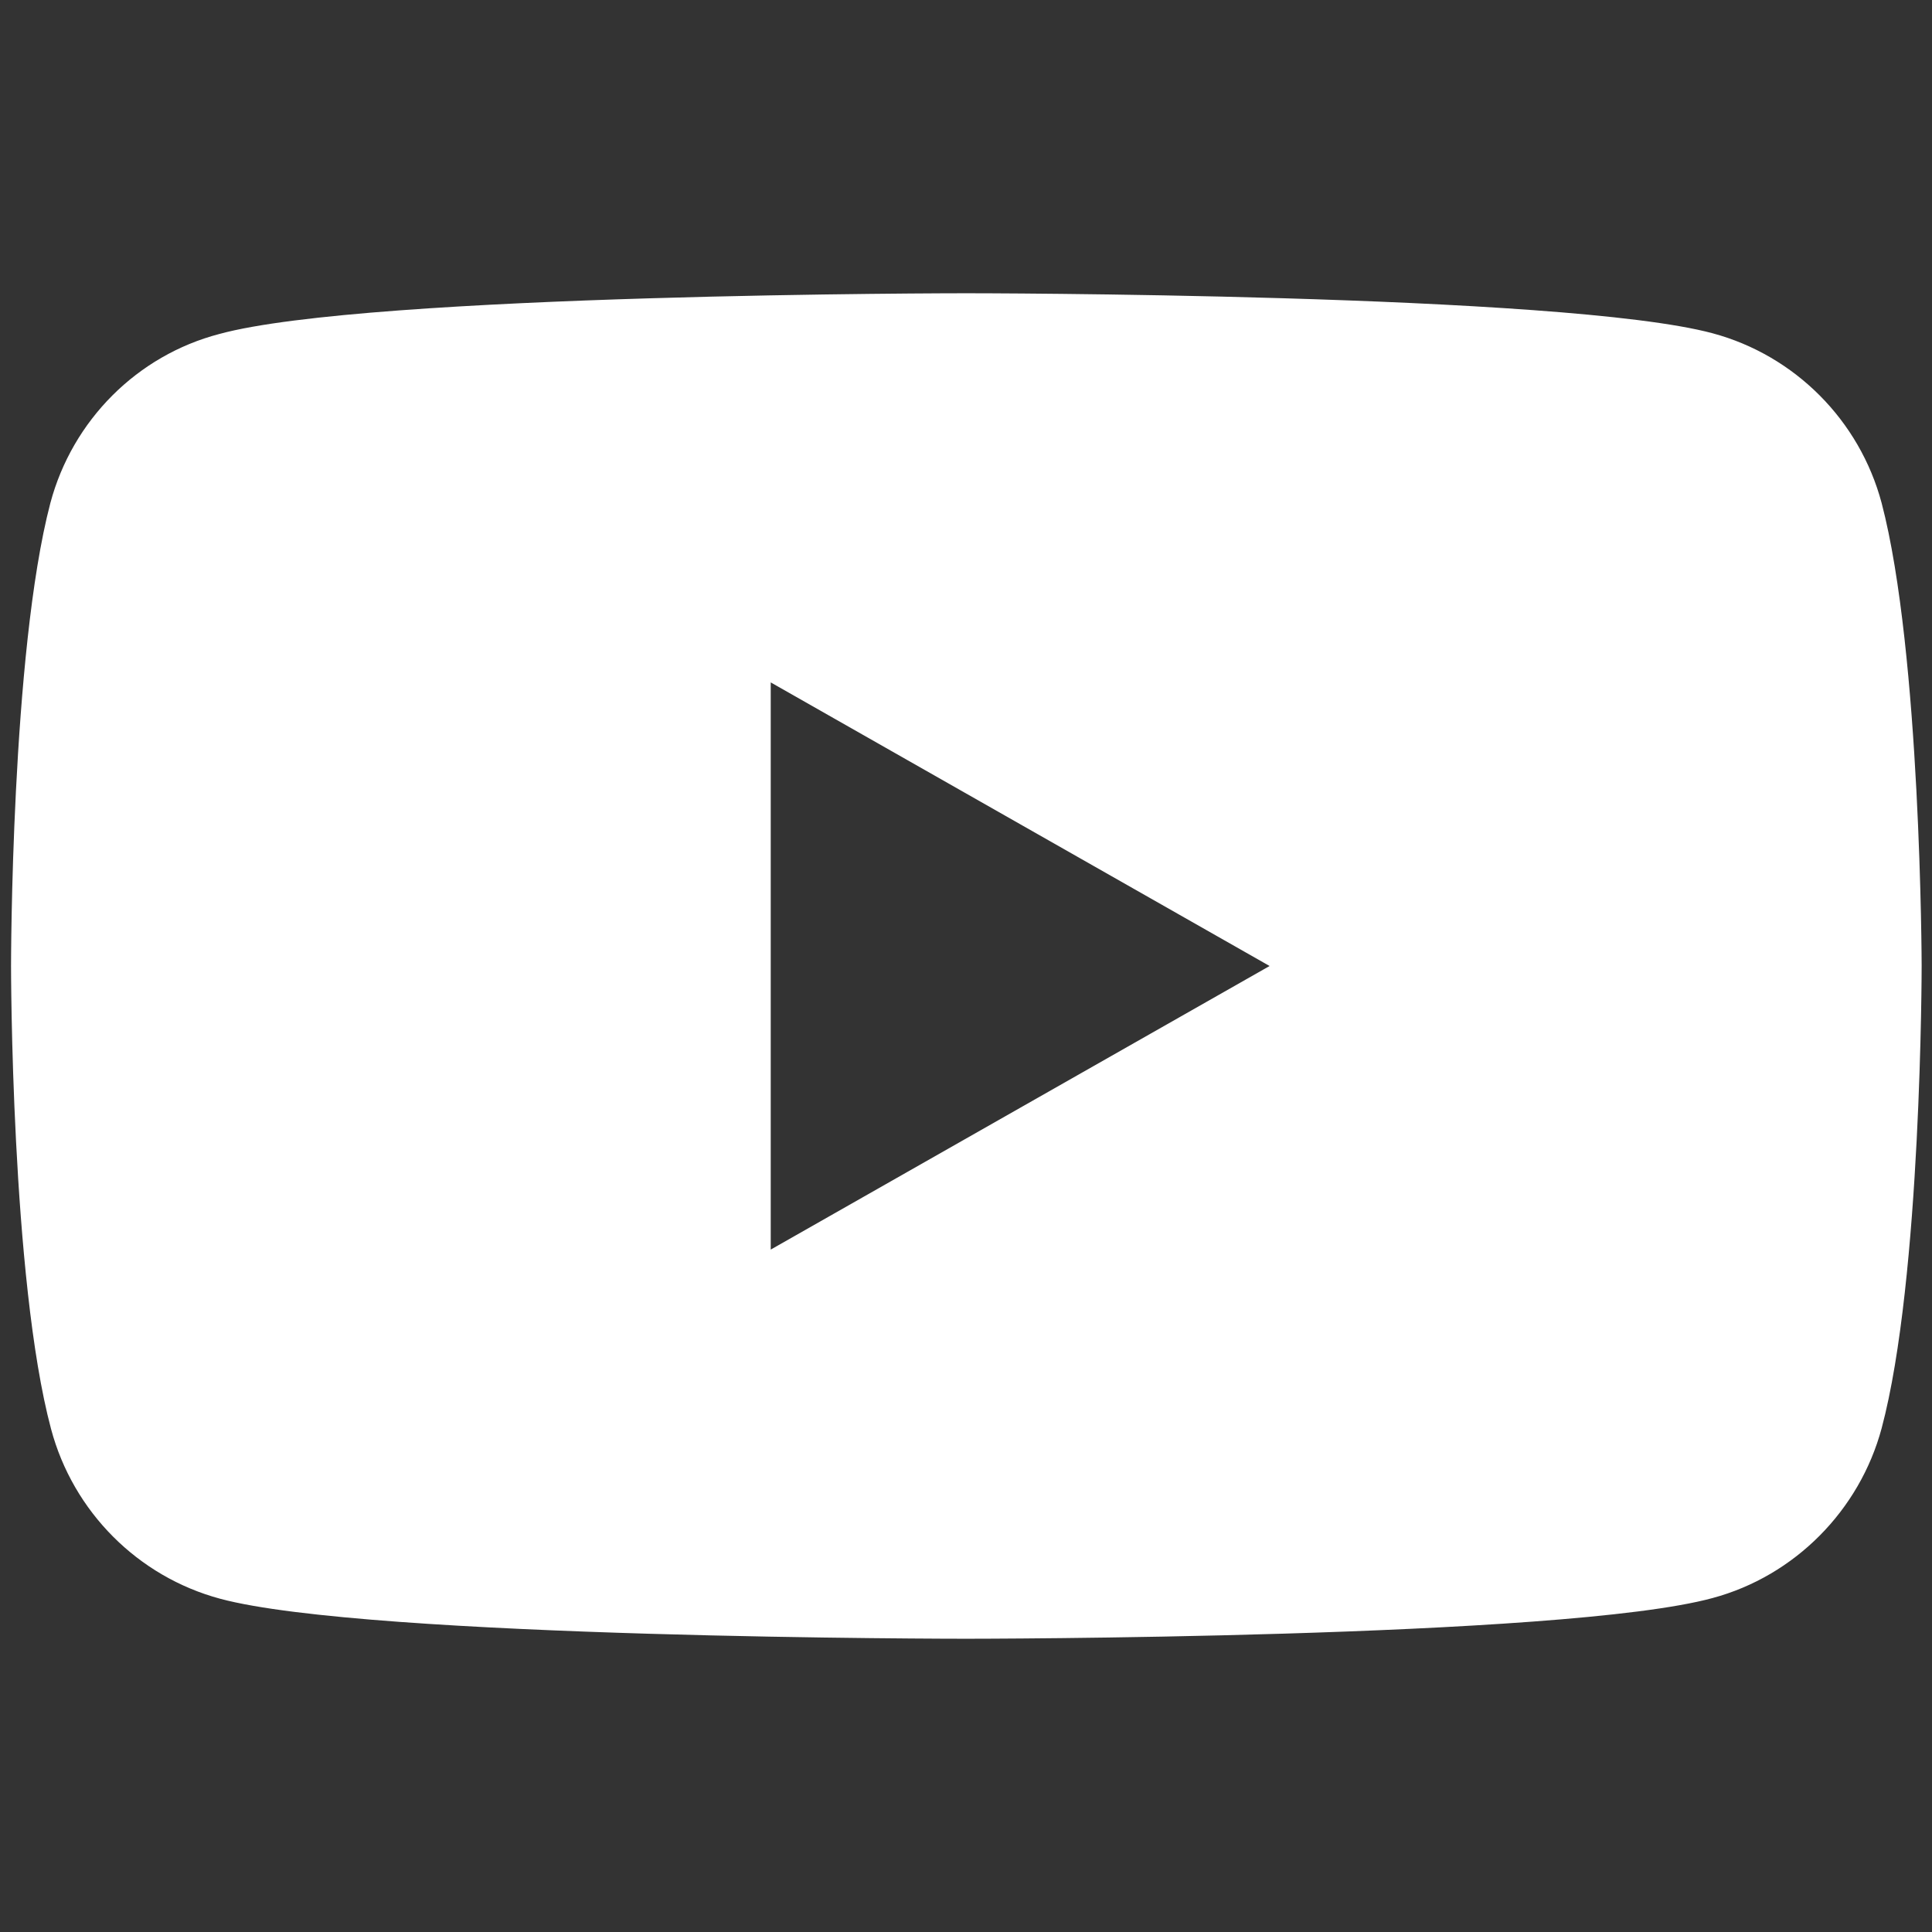 <?xml version="1.0" encoding="utf-8"?>
<!-- Generator: Adobe Illustrator 24.2.0, SVG Export Plug-In . SVG Version: 6.00 Build 0)  -->
<svg version="1.1" id="Layer_1" xmlns="http://www.w3.org/2000/svg" xmlns:xlink="http://www.w3.org/1999/xlink" x="0px" y="0px"
	 viewBox="0 0 28 28" style="enable-background:new 0 0 28 28;" xml:space="preserve">
<rect x="0" y="0" width="28" height="28" fill="#333333" stroke="none"/>
<style type="text/css">
	.st0{fill:#FFFFFF;}
</style>
<path class="st0" d="M27.27,7.29c-0.32-1.2-1.26-2.14-2.45-2.46C22.66,4.25,14,4.25,14,4.25s-8.66,0-10.82,0.59
	C1.99,5.15,1.05,6.09,0.73,7.29C0.16,9.46,0.16,14,0.16,14s0,4.54,0.58,6.71c0.32,1.2,1.26,2.14,2.45,2.46
	C5.34,23.75,14,23.75,14,23.75s8.66,0,10.82-0.59c1.19-0.32,2.13-1.27,2.45-2.46c0.58-2.17,0.58-6.71,0.58-6.71
	S27.84,9.46,27.27,7.29z M11.17,18.11V9.89L18.4,14L11.17,18.11z"/>
</svg>
